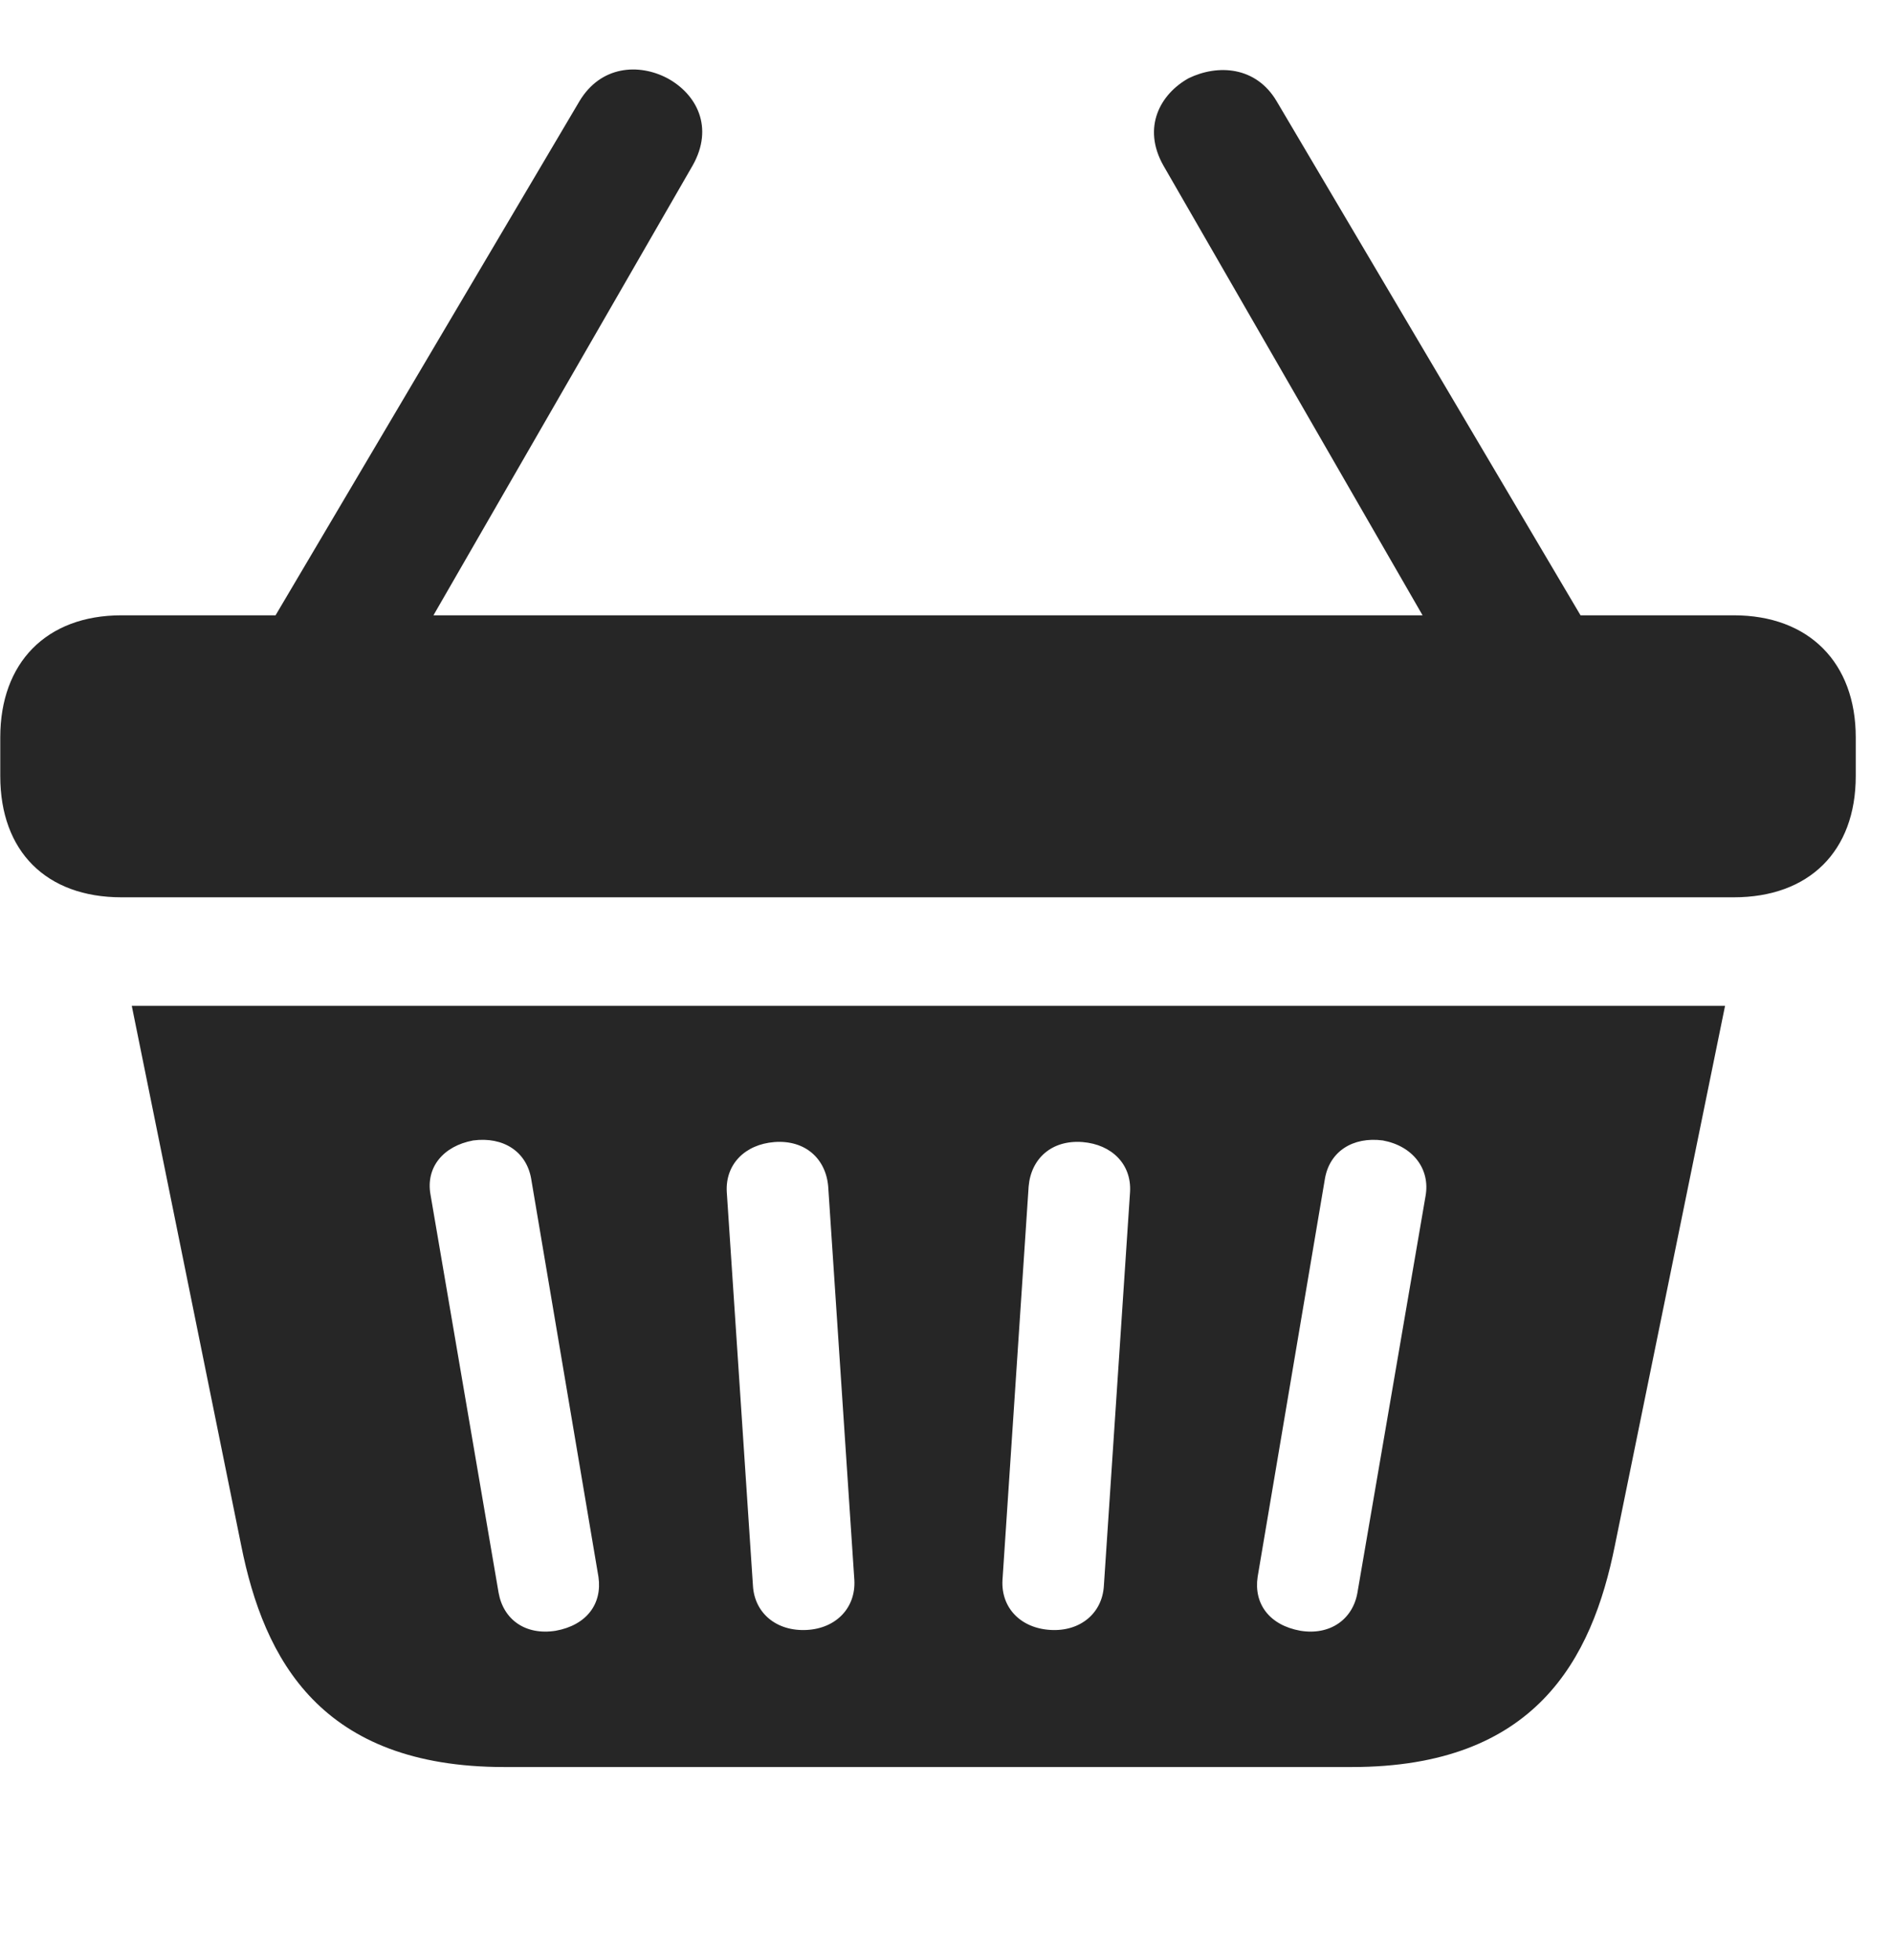 <svg width="28" height="29" viewBox="0 0 28 29" fill="currentColor" xmlns="http://www.w3.org/2000/svg">
<g clip-path="url(#clip0_2207_34784)">
<path d="M0.004 11.482C0.004 12.595 0.684 13.275 1.797 13.275H25.645C26.758 13.275 27.449 12.595 27.449 11.482V10.908C27.449 9.806 26.758 9.103 25.645 9.103H1.797C0.684 9.103 0.004 9.806 0.004 10.908V11.482ZM7.457 26.142H19.996C22.703 26.142 23.547 24.56 23.887 22.861L25.516 14.88H1.949L3.567 22.861C3.906 24.56 4.75 26.142 7.457 26.142ZM8.219 24.126C7.774 24.197 7.446 23.962 7.375 23.564L6.367 17.669C6.297 17.271 6.555 16.954 7 16.872C7.446 16.814 7.785 17.036 7.856 17.435L8.852 23.329C8.91 23.728 8.676 24.044 8.219 24.126ZM11.934 24.114C11.489 24.138 11.16 23.868 11.137 23.458L10.75 17.634C10.727 17.224 11.02 16.931 11.453 16.896C11.91 16.861 12.215 17.142 12.25 17.552L12.637 23.376C12.66 23.786 12.367 24.091 11.934 24.114ZM15.543 24.114C15.098 24.091 14.805 23.786 14.828 23.376L15.215 17.552C15.25 17.142 15.555 16.861 16.012 16.896C16.445 16.931 16.739 17.224 16.715 17.634L16.328 23.458C16.305 23.868 15.977 24.138 15.543 24.114ZM19.235 24.126C18.777 24.044 18.543 23.728 18.602 23.329L19.598 17.435C19.668 17.036 20.008 16.814 20.453 16.872C20.899 16.954 21.157 17.294 21.086 17.693L20.078 23.564C20.008 23.962 19.668 24.197 19.235 24.126ZM3.778 9.607H6.121L10.246 2.447C10.563 1.884 10.305 1.392 9.871 1.157C9.449 0.935 8.887 0.97 8.571 1.497L3.778 9.607ZM21.332 9.607H23.676L18.883 1.497C18.578 0.982 18.016 0.947 17.582 1.157C17.16 1.392 16.891 1.884 17.207 2.447L21.332 9.607Z" fill="currentColor" fill-opacity="0.85"/>
</g>
<defs>
<clipPath id="clip0_2207_34784">
<rect width="27.445" height="26.169" fill="currentColor" transform="translate(0.004 1.028)"/>
</clipPath>
</defs>
</svg>
